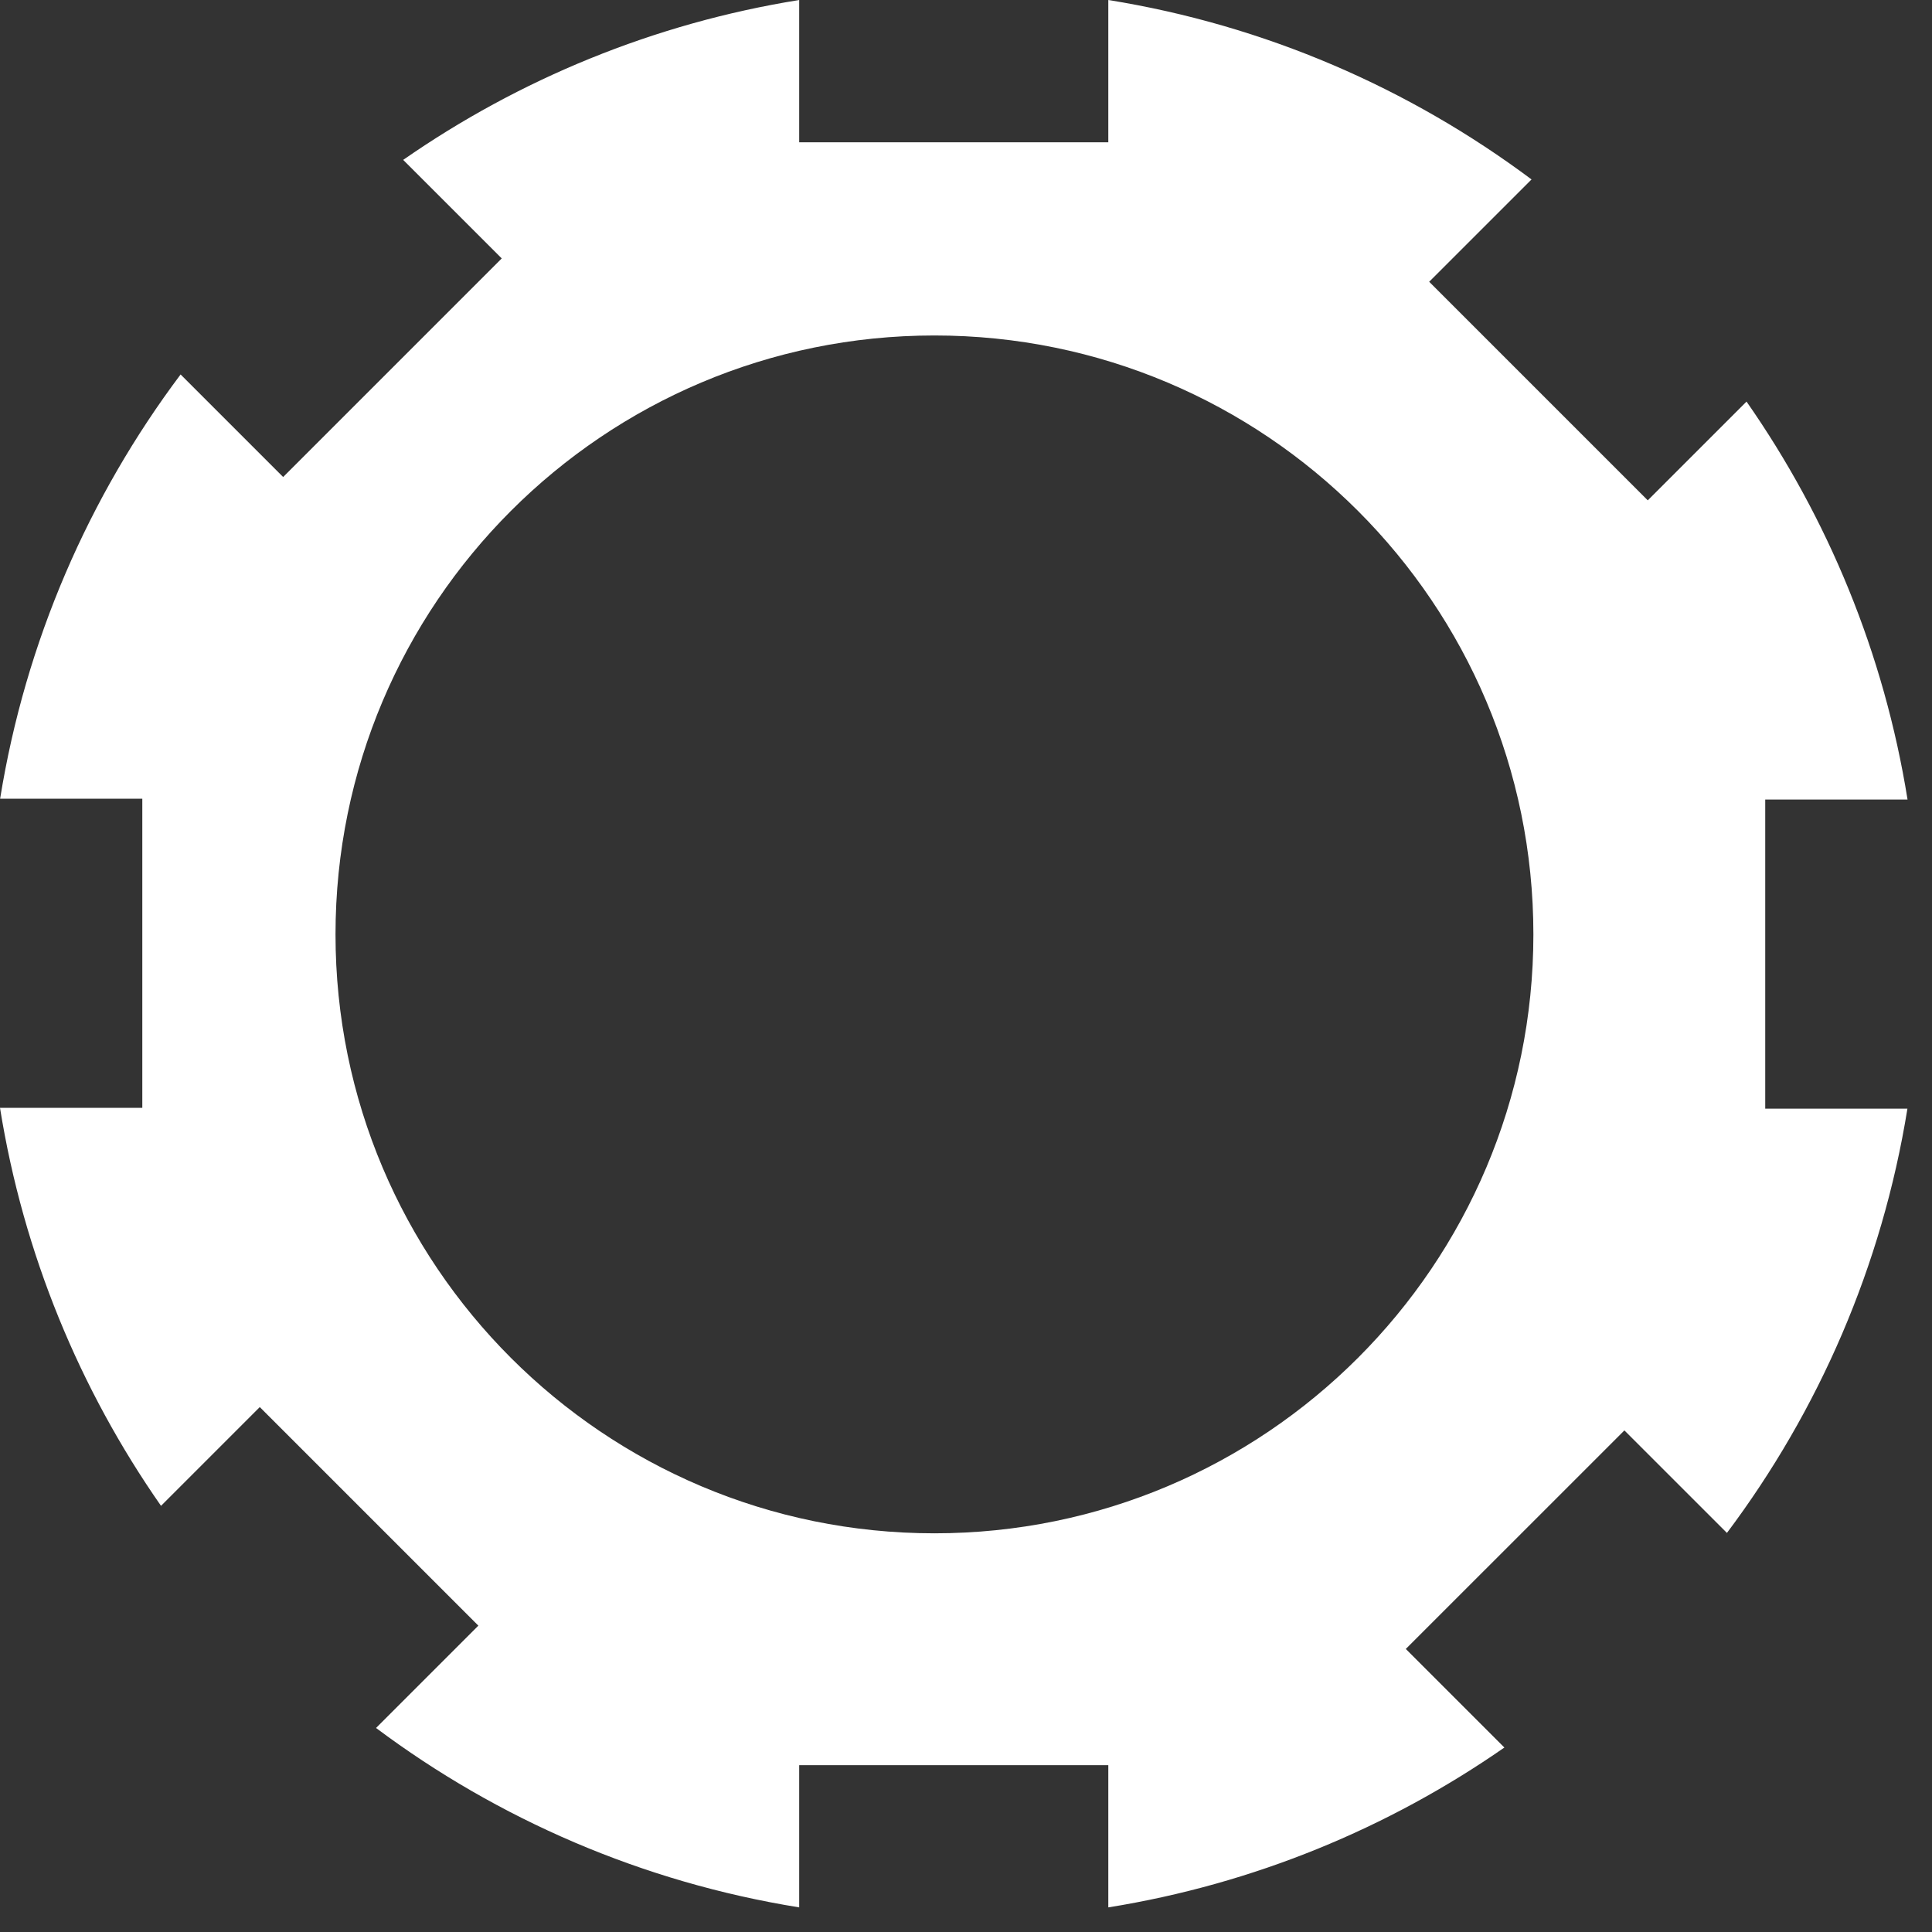 <svg width="50" height="50" viewBox="0 0 50 50" fill="none" xmlns="http://www.w3.org/2000/svg">
<rect x="0" y="0" width="50" height="50" fill="#333333" stroke="none"/>
<path fill-rule="evenodd" clip-rule="evenodd" d="M20.683 0C16.92 0.605 13.437 2.051 10.434 4.138L12.985 6.688L7.328 12.345L4.674 9.691C2.301 12.854 0.66 16.598 0.003 20.671H3.683V28.671H0C0.607 32.455 2.063 35.956 4.167 38.971L6.723 36.415L12.38 42.072L9.732 44.72C12.889 47.08 16.623 48.71 20.683 49.363V45.682H28.683V49.363C32.447 48.758 35.93 47.313 38.933 45.226L36.382 42.675L42.039 37.019L44.693 39.672C47.066 36.509 48.707 32.766 49.364 28.692H45.684V20.692H49.367C48.76 16.908 47.304 13.408 45.2 10.393L42.644 12.949L36.987 7.292L39.636 4.644C36.478 2.284 32.744 0.653 28.683 0V3.682H20.683V0ZM24.183 39.682C32.744 39.682 39.684 32.742 39.684 24.182C39.684 15.621 32.744 8.682 24.183 8.682C15.623 8.682 8.683 15.621 8.683 24.182C8.683 32.742 15.623 39.682 24.183 39.682Z" fill="white"/>
</svg>
